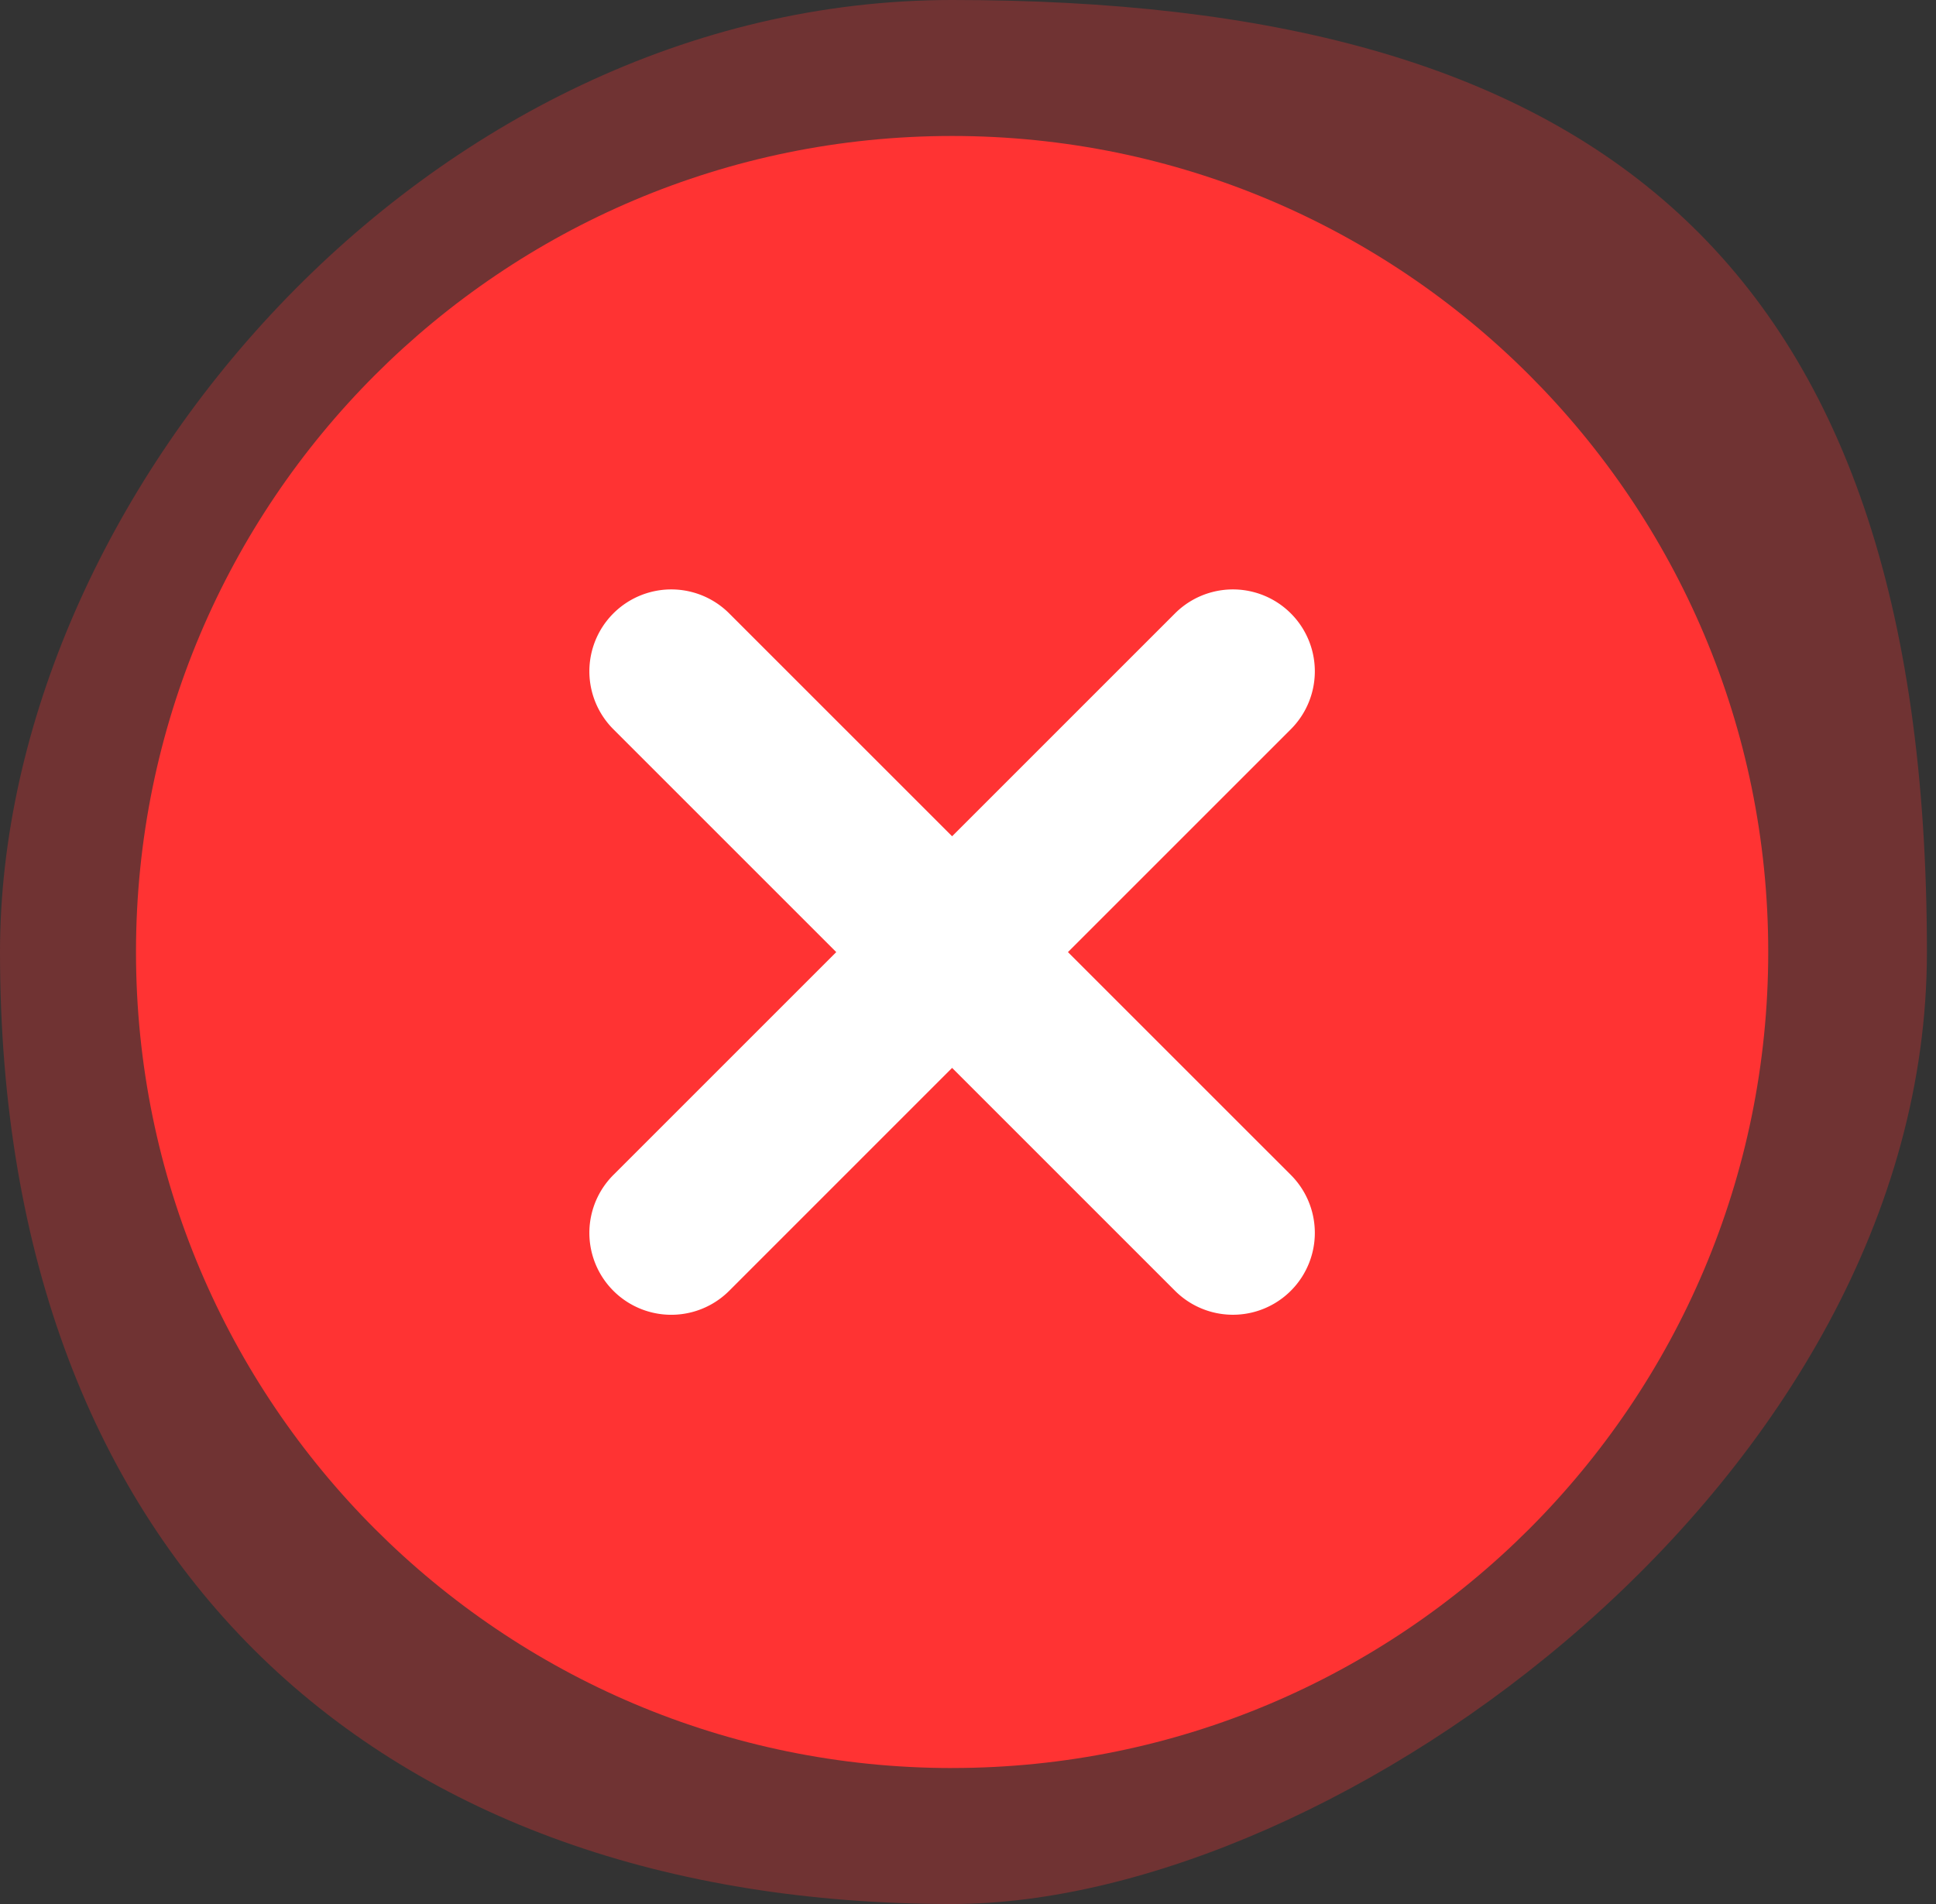 <svg xmlns="http://www.w3.org/2000/svg" fill="none" viewBox="0 0 61 60"><rect x="0" y="0" width="61" height="60" fill="#333333" stroke="none"/><defs/><path fill="#F33" fill-rule="evenodd" d="M30 60c12.143 0 30.714-13.431 30.714-30C60.714 7.857 50 0 30 0 13.431 0 0 15.714 0 30c0 19.286 12.003 30 30 30z" clip-rule="evenodd" opacity=".3"/><path fill="#F33" fill-rule="evenodd" d="M30 55.714c14.201 0 25.714-11.513 25.714-25.715 0-14.201-11.513-25.714-25.715-25.714C15.798 4.285 4.285 15.798 4.285 30c0 14.202 11.513 25.715 25.714 25.715z" clip-rule="evenodd"/><path fill="#fff" fill-rule="evenodd" d="M40.672 22.98a2.58 2.58 0 00-3.65-3.65l-7.023 7.023-7.023-7.023a2.58 2.58 0 10-3.65 3.65l7.023 7.023-7.023 7.023a2.58 2.58 0 003.65 3.65l7.023-7.024 7.023 7.023a2.58 2.58 0 003.65-3.65l-7.023-7.022 7.023-7.023z" clip-rule="evenodd"/></svg>
